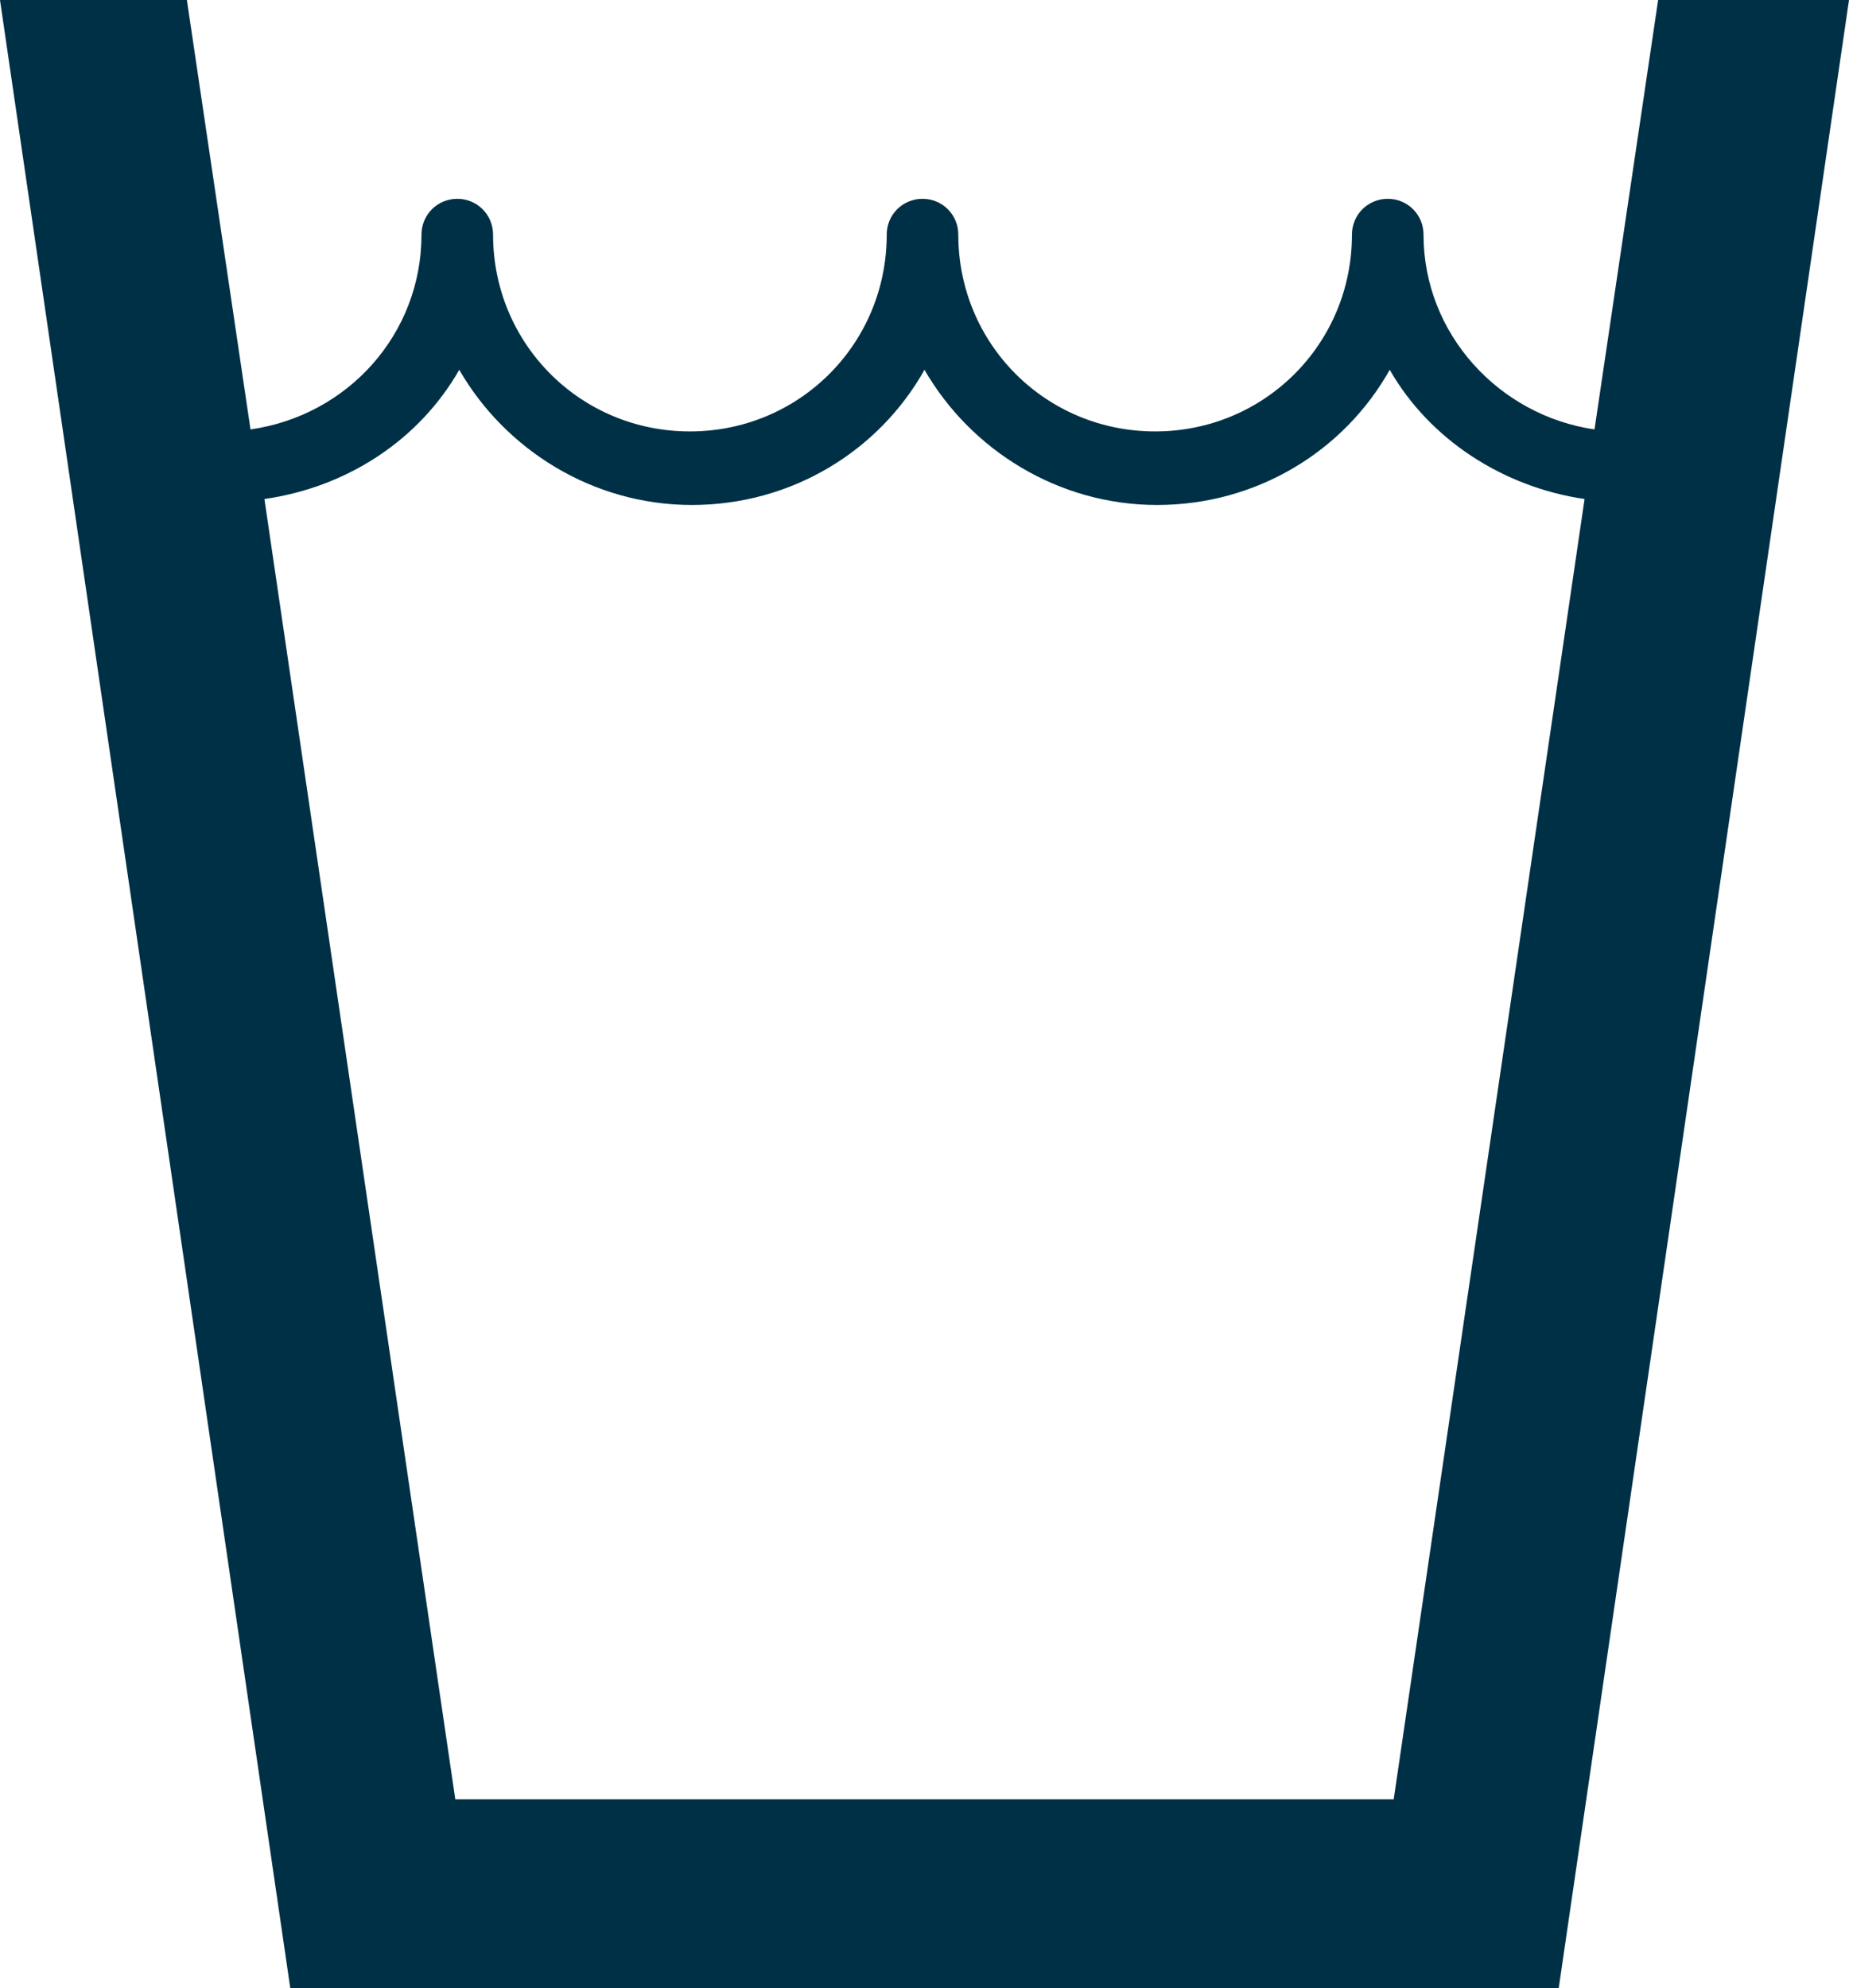 <?xml version="1.0" encoding="utf-8"?>
<!-- Generator: Adobe Illustrator 19.1.0, SVG Export Plug-In . SVG Version: 6.00 Build 0)  -->
<svg version="1.1" id="Layer_1" xmlns="http://www.w3.org/2000/svg" xmlns:xlink="http://www.w3.org/1999/xlink" x="0px" y="0px"
	 viewBox="-24 20.7 93 100" style="enable-background:new -24 20.7 93 100;" xml:space="preserve">
<style type="text/css">
	.st0{fill:#003045;}
</style>
<path class="st0" d="M59.4,20.7l-3.2,21.6c-4.8-0.7-8.6-4.8-8.6-9.8c0-1-0.8-1.8-1.8-1.8c-1,0-1.8,0.8-1.8,1.8
	c0,5.5-4.4,9.9-9.9,9.9s-9.9-4.4-9.9-9.9c0-1-0.8-1.8-1.8-1.8c-1,0-1.8,0.8-1.8,1.8c0,5.5-4.4,9.9-9.9,9.9c-5.5,0-9.9-4.4-9.9-9.9
	c0-1-0.8-1.8-1.8-1.8c-1,0-1.8,0.8-1.8,1.8c0,5-3.7,9.1-8.6,9.8l-3.2-21.6H-24l14.6,100h63.8L69,20.7H59.4z M46.1,111.2H-1.1
	l-9.6-65.4c4.2-0.6,7.8-3,9.8-6.5c2.3,4,6.7,6.8,11.7,6.8c5,0,9.4-2.7,11.7-6.8c2.3,4,6.7,6.8,11.7,6.8c5,0,9.4-2.7,11.7-6.8
	c2,3.5,5.7,5.9,9.8,6.5L46.1,111.2z"/>
</svg>
